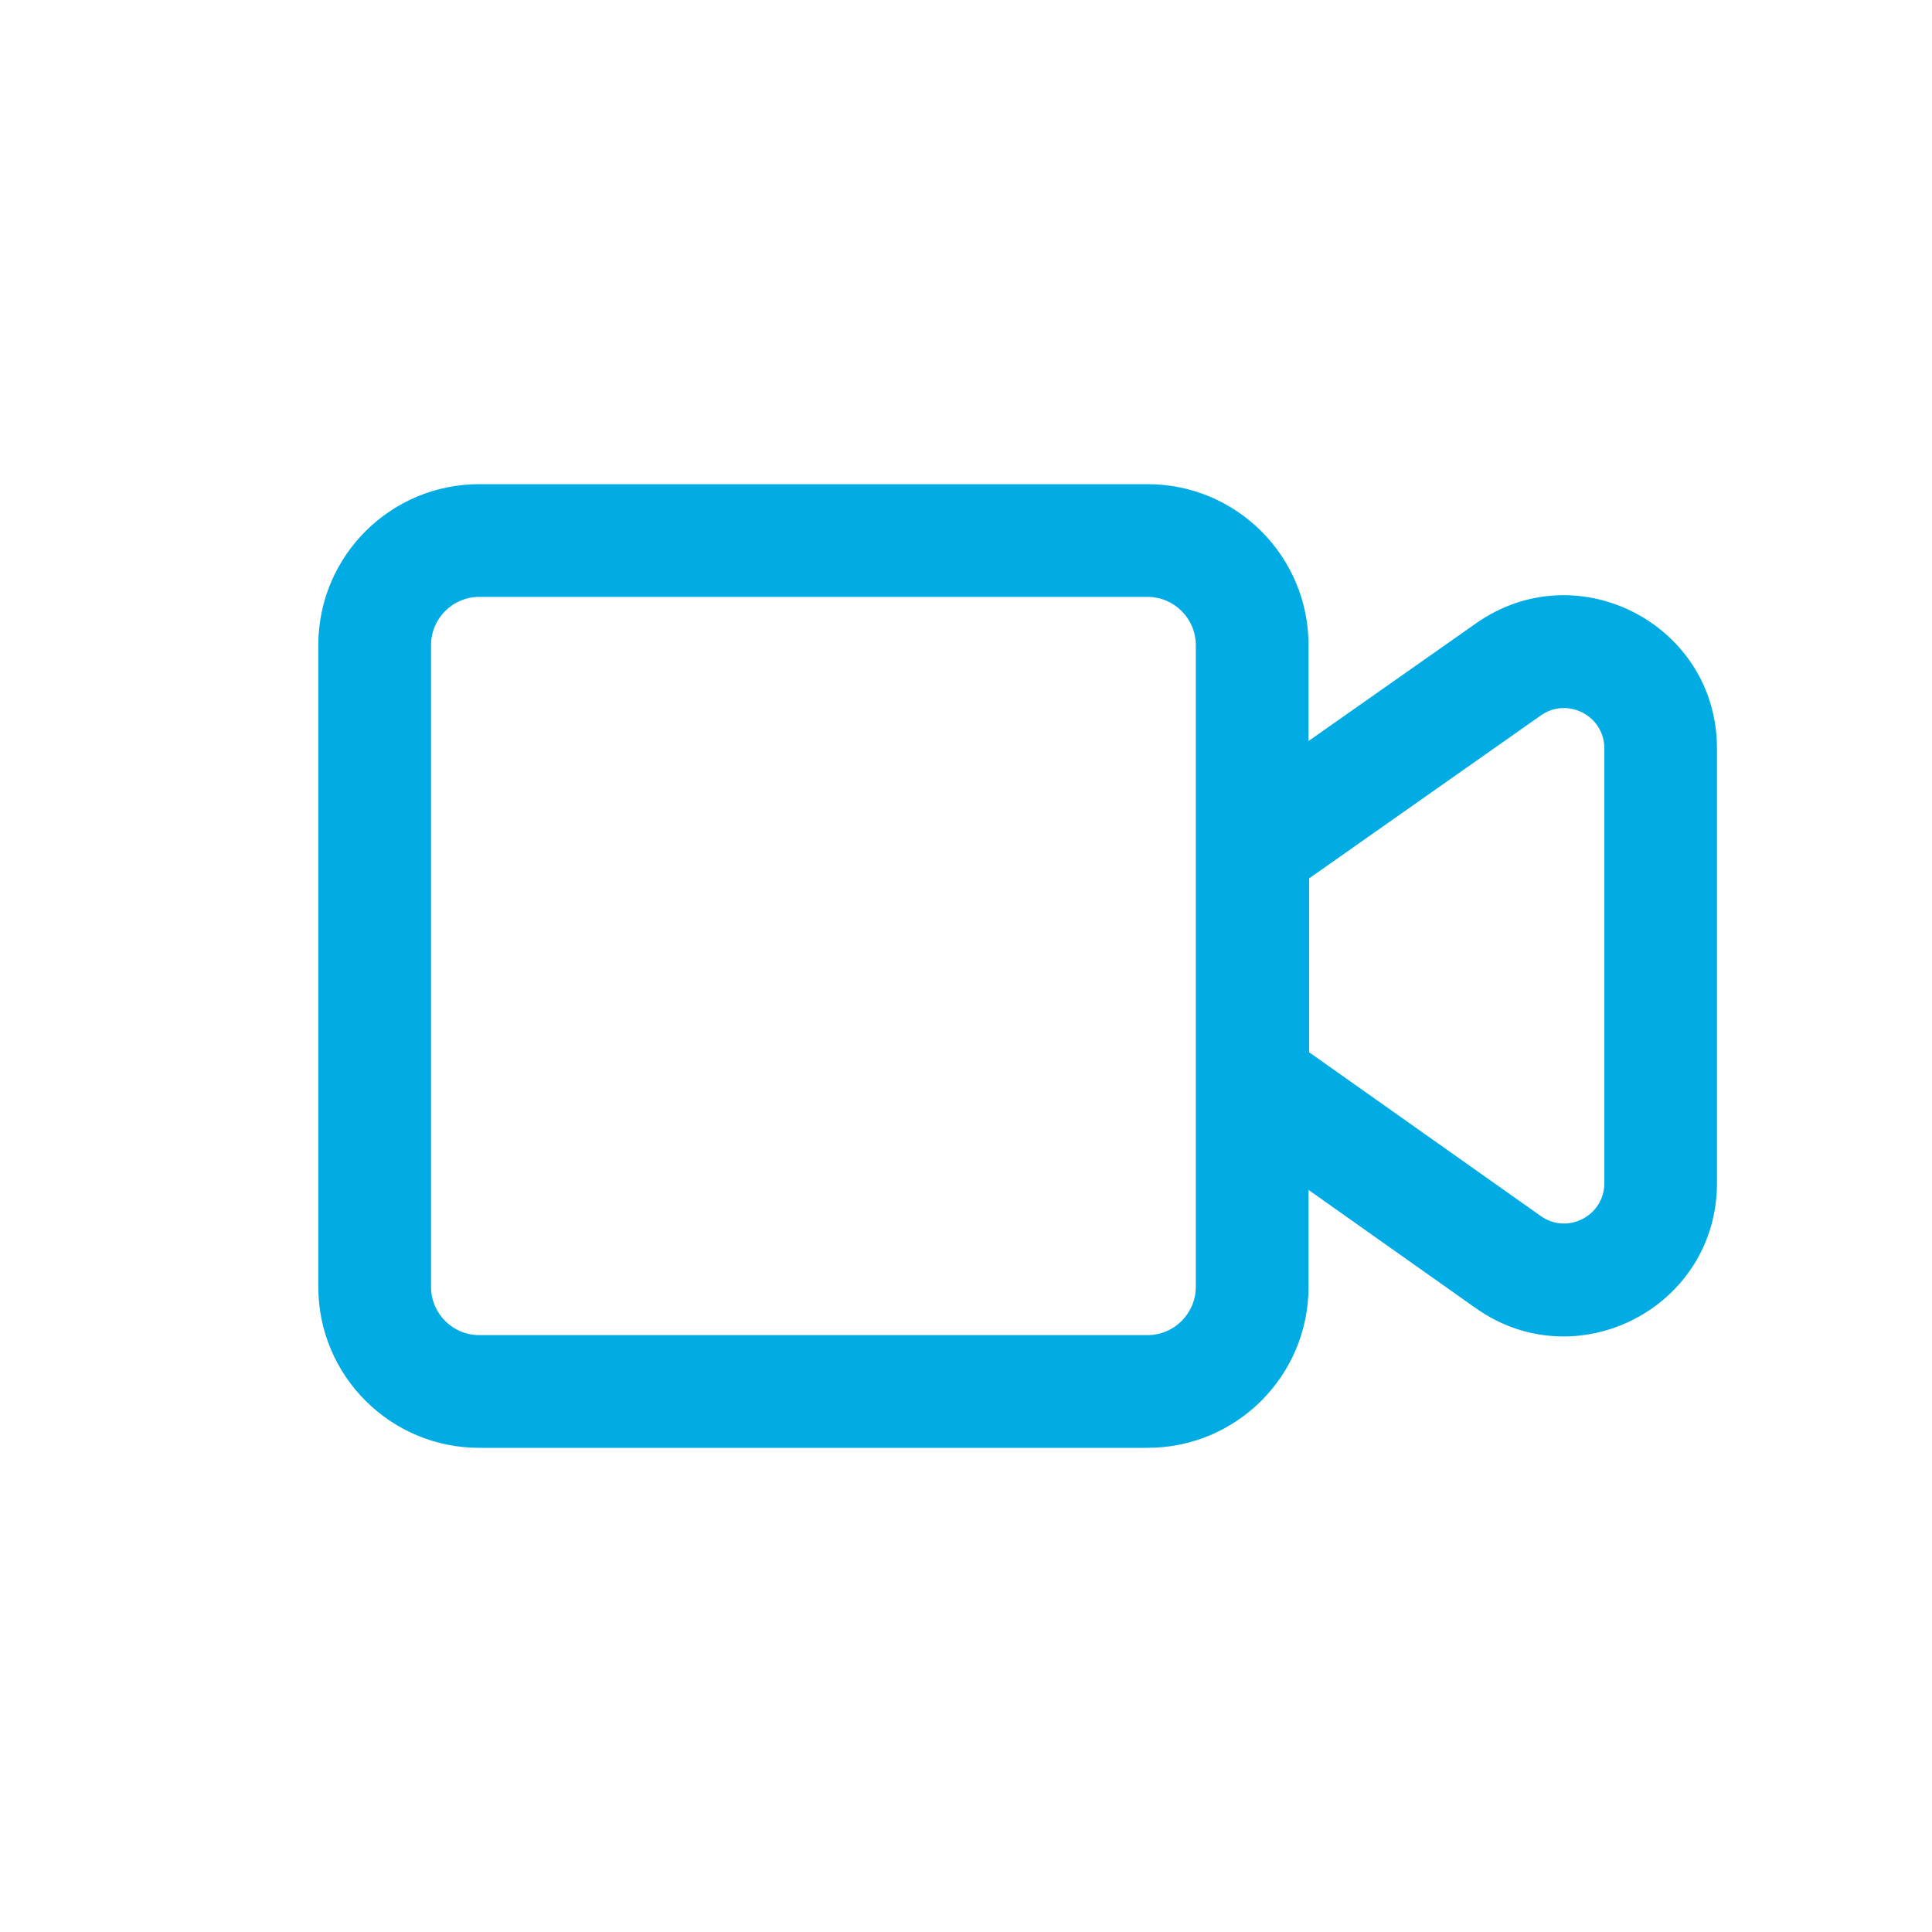 <svg width="20" height="20" viewBox="0 0 20 20" fill="none" xmlns="http://www.w3.org/2000/svg">
	<path fill-rule="evenodd" clip-rule="evenodd" d="M4.962 5.012C4.041 5.012 3.295 5.758 3.295 6.679V13.321C3.295 14.242 4.041 14.988 4.962 14.988H11.879C12.8 14.988 13.546 14.242 13.546 13.321V12.318L15.277 13.542C16.326 14.283 17.774 13.533 17.774 12.248V7.747C17.774 6.465 16.33 5.715 15.281 6.452L13.546 7.671V6.679C13.546 5.758 12.8 5.012 11.879 5.012H4.962ZM11.879 6.179H4.962C4.685 6.179 4.462 6.403 4.462 6.679V13.321C4.462 13.597 4.685 13.821 4.962 13.821H11.879C12.155 13.821 12.379 13.597 12.379 13.321V6.679C12.379 6.403 12.155 6.179 11.879 6.179ZM13.552 9.093L13.552 10.893L15.951 12.589C16.227 12.784 16.608 12.586 16.608 12.248V7.747C16.608 7.41 16.228 7.212 15.951 7.406L13.552 9.093Z" fill="#00ACE3"/>
</svg>
